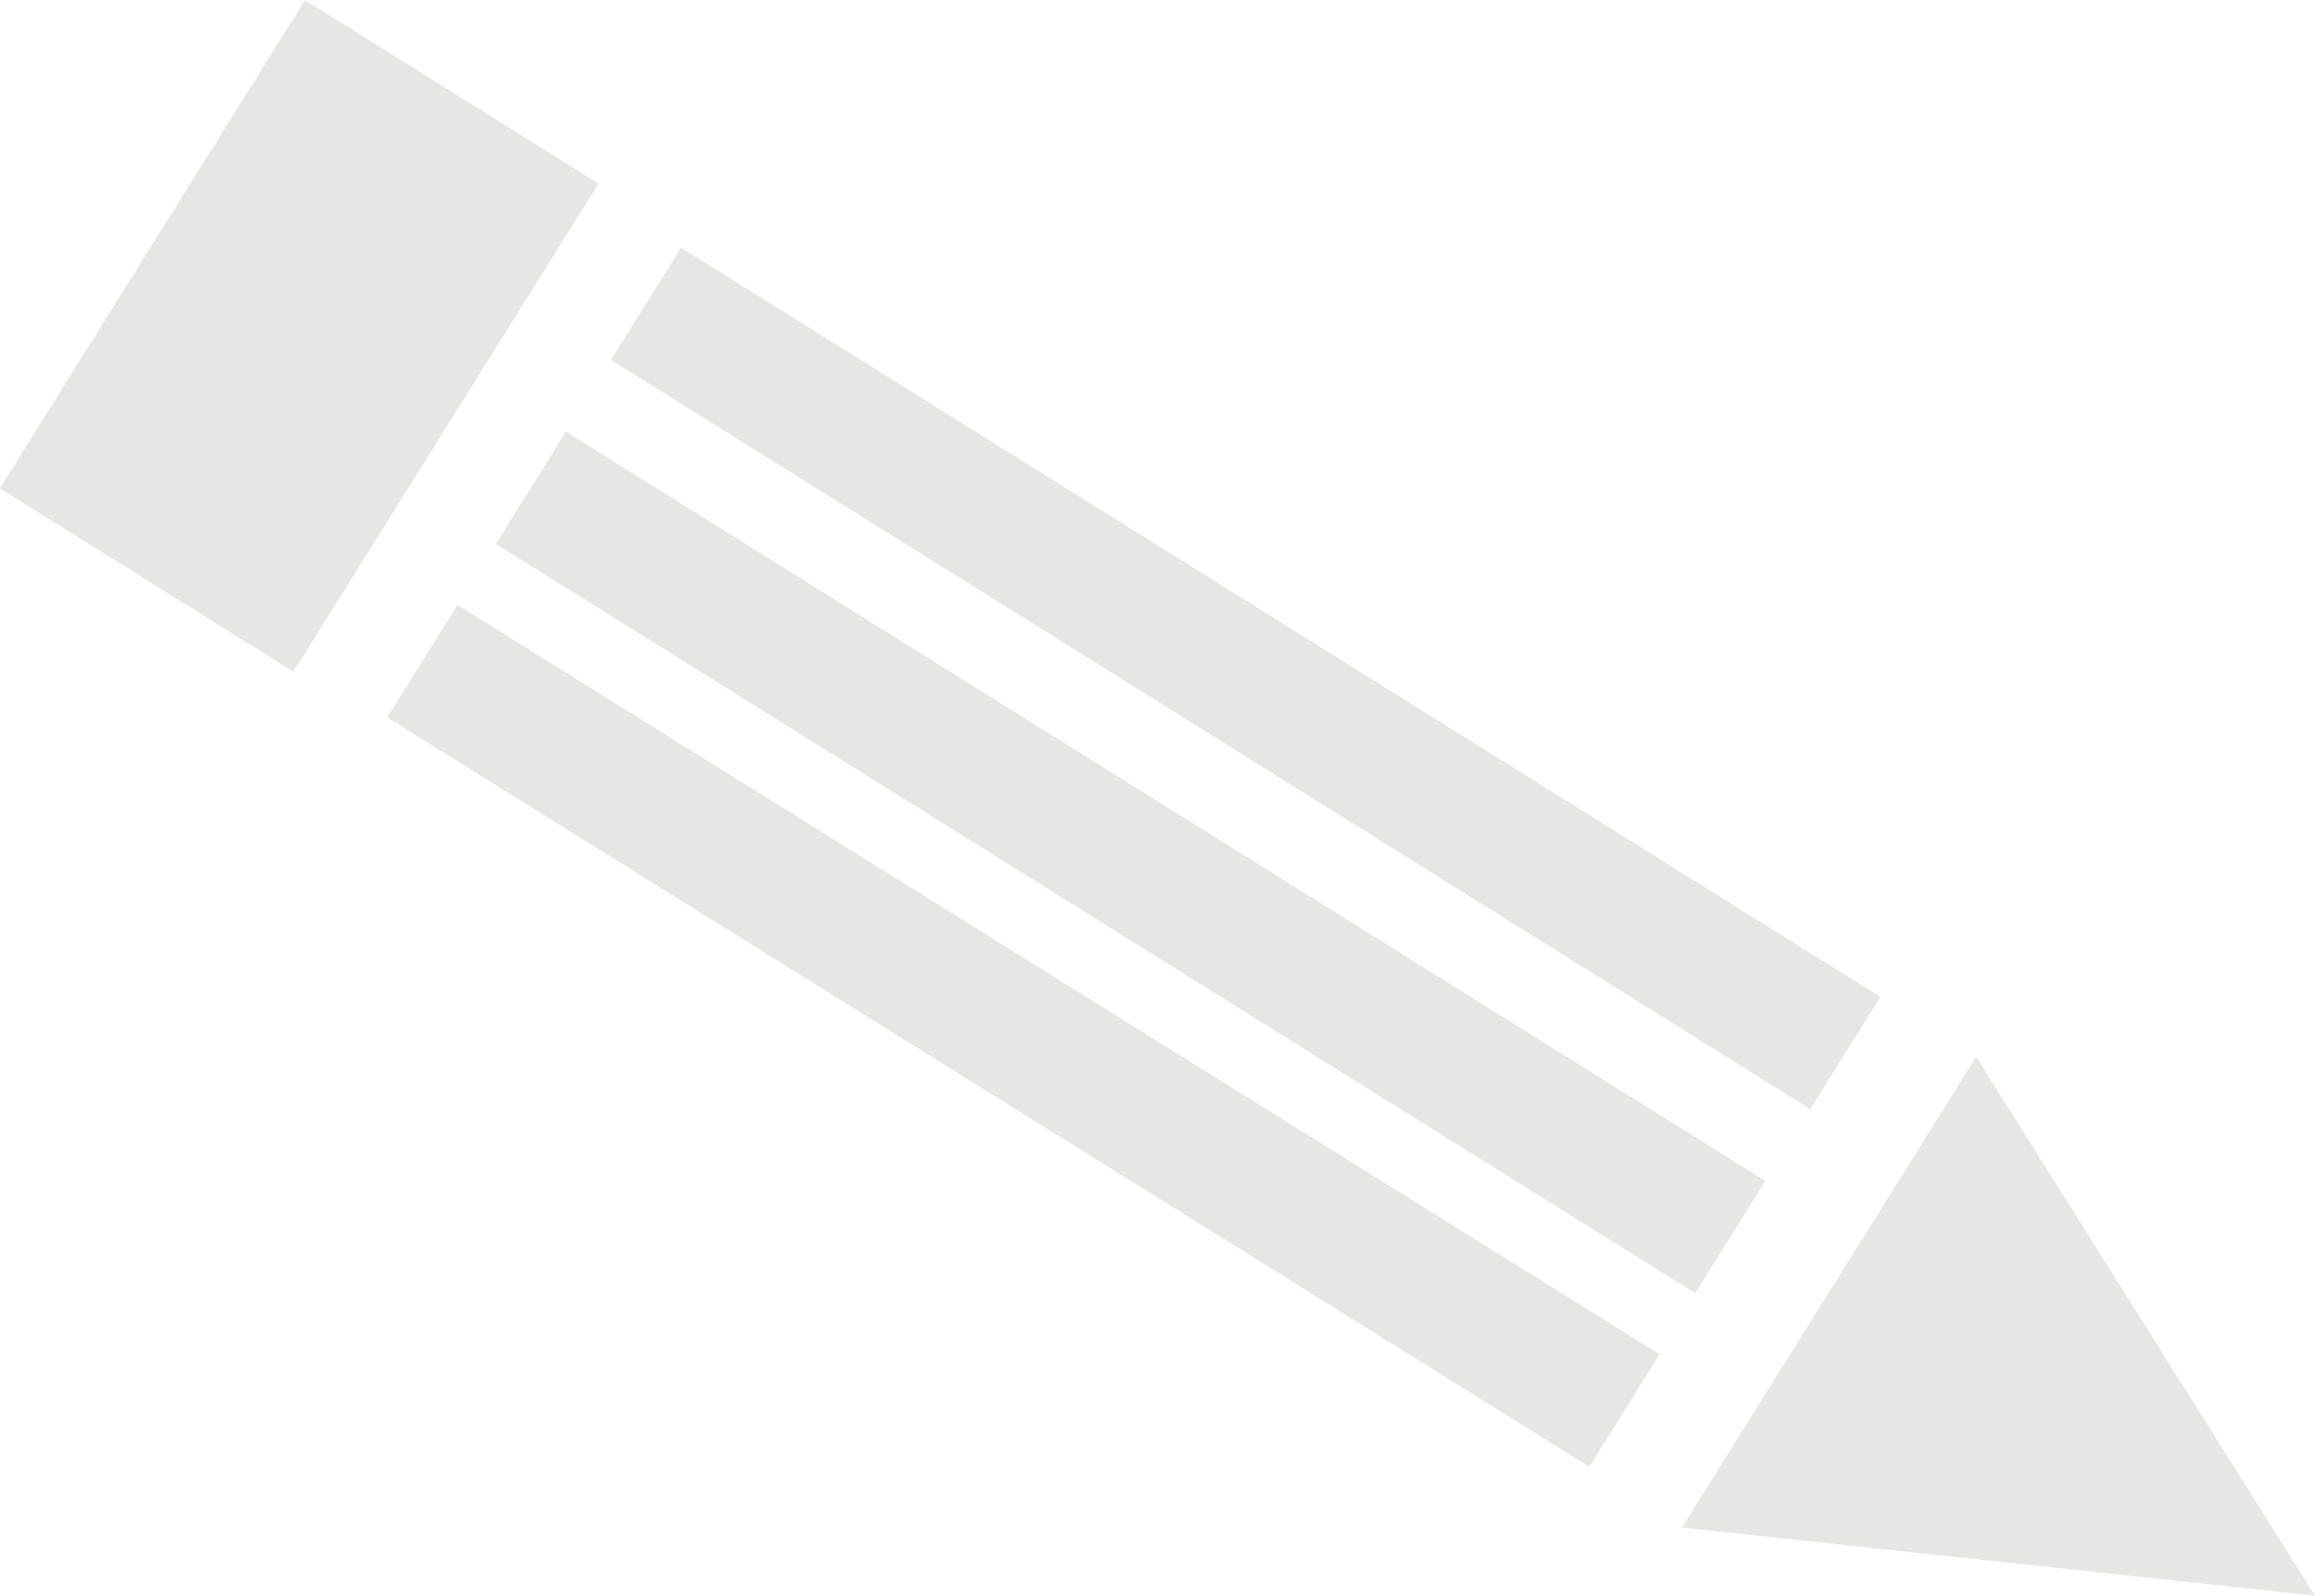 <svg xmlns="http://www.w3.org/2000/svg" viewBox="0 0 110 75.84"><defs><style>.a{fill:#e6e6e5}</style></defs><title>Artboard 1</title><path class="a" d="M-.008 23.208L14.49.006l13.95 8.717-14.498 23.203zM18.403 34.099l3.334-5.347 57.12 35.616-3.334 5.347zM29.029 17.106l3.333-5.334 56.989 35.61-3.334 5.335zM23.56 25.852l3.334-5.334 56.988 35.61-3.333 5.334zM79.92 72.6L110 75.84 93.9 50.23 79.92 72.6z"/></svg>